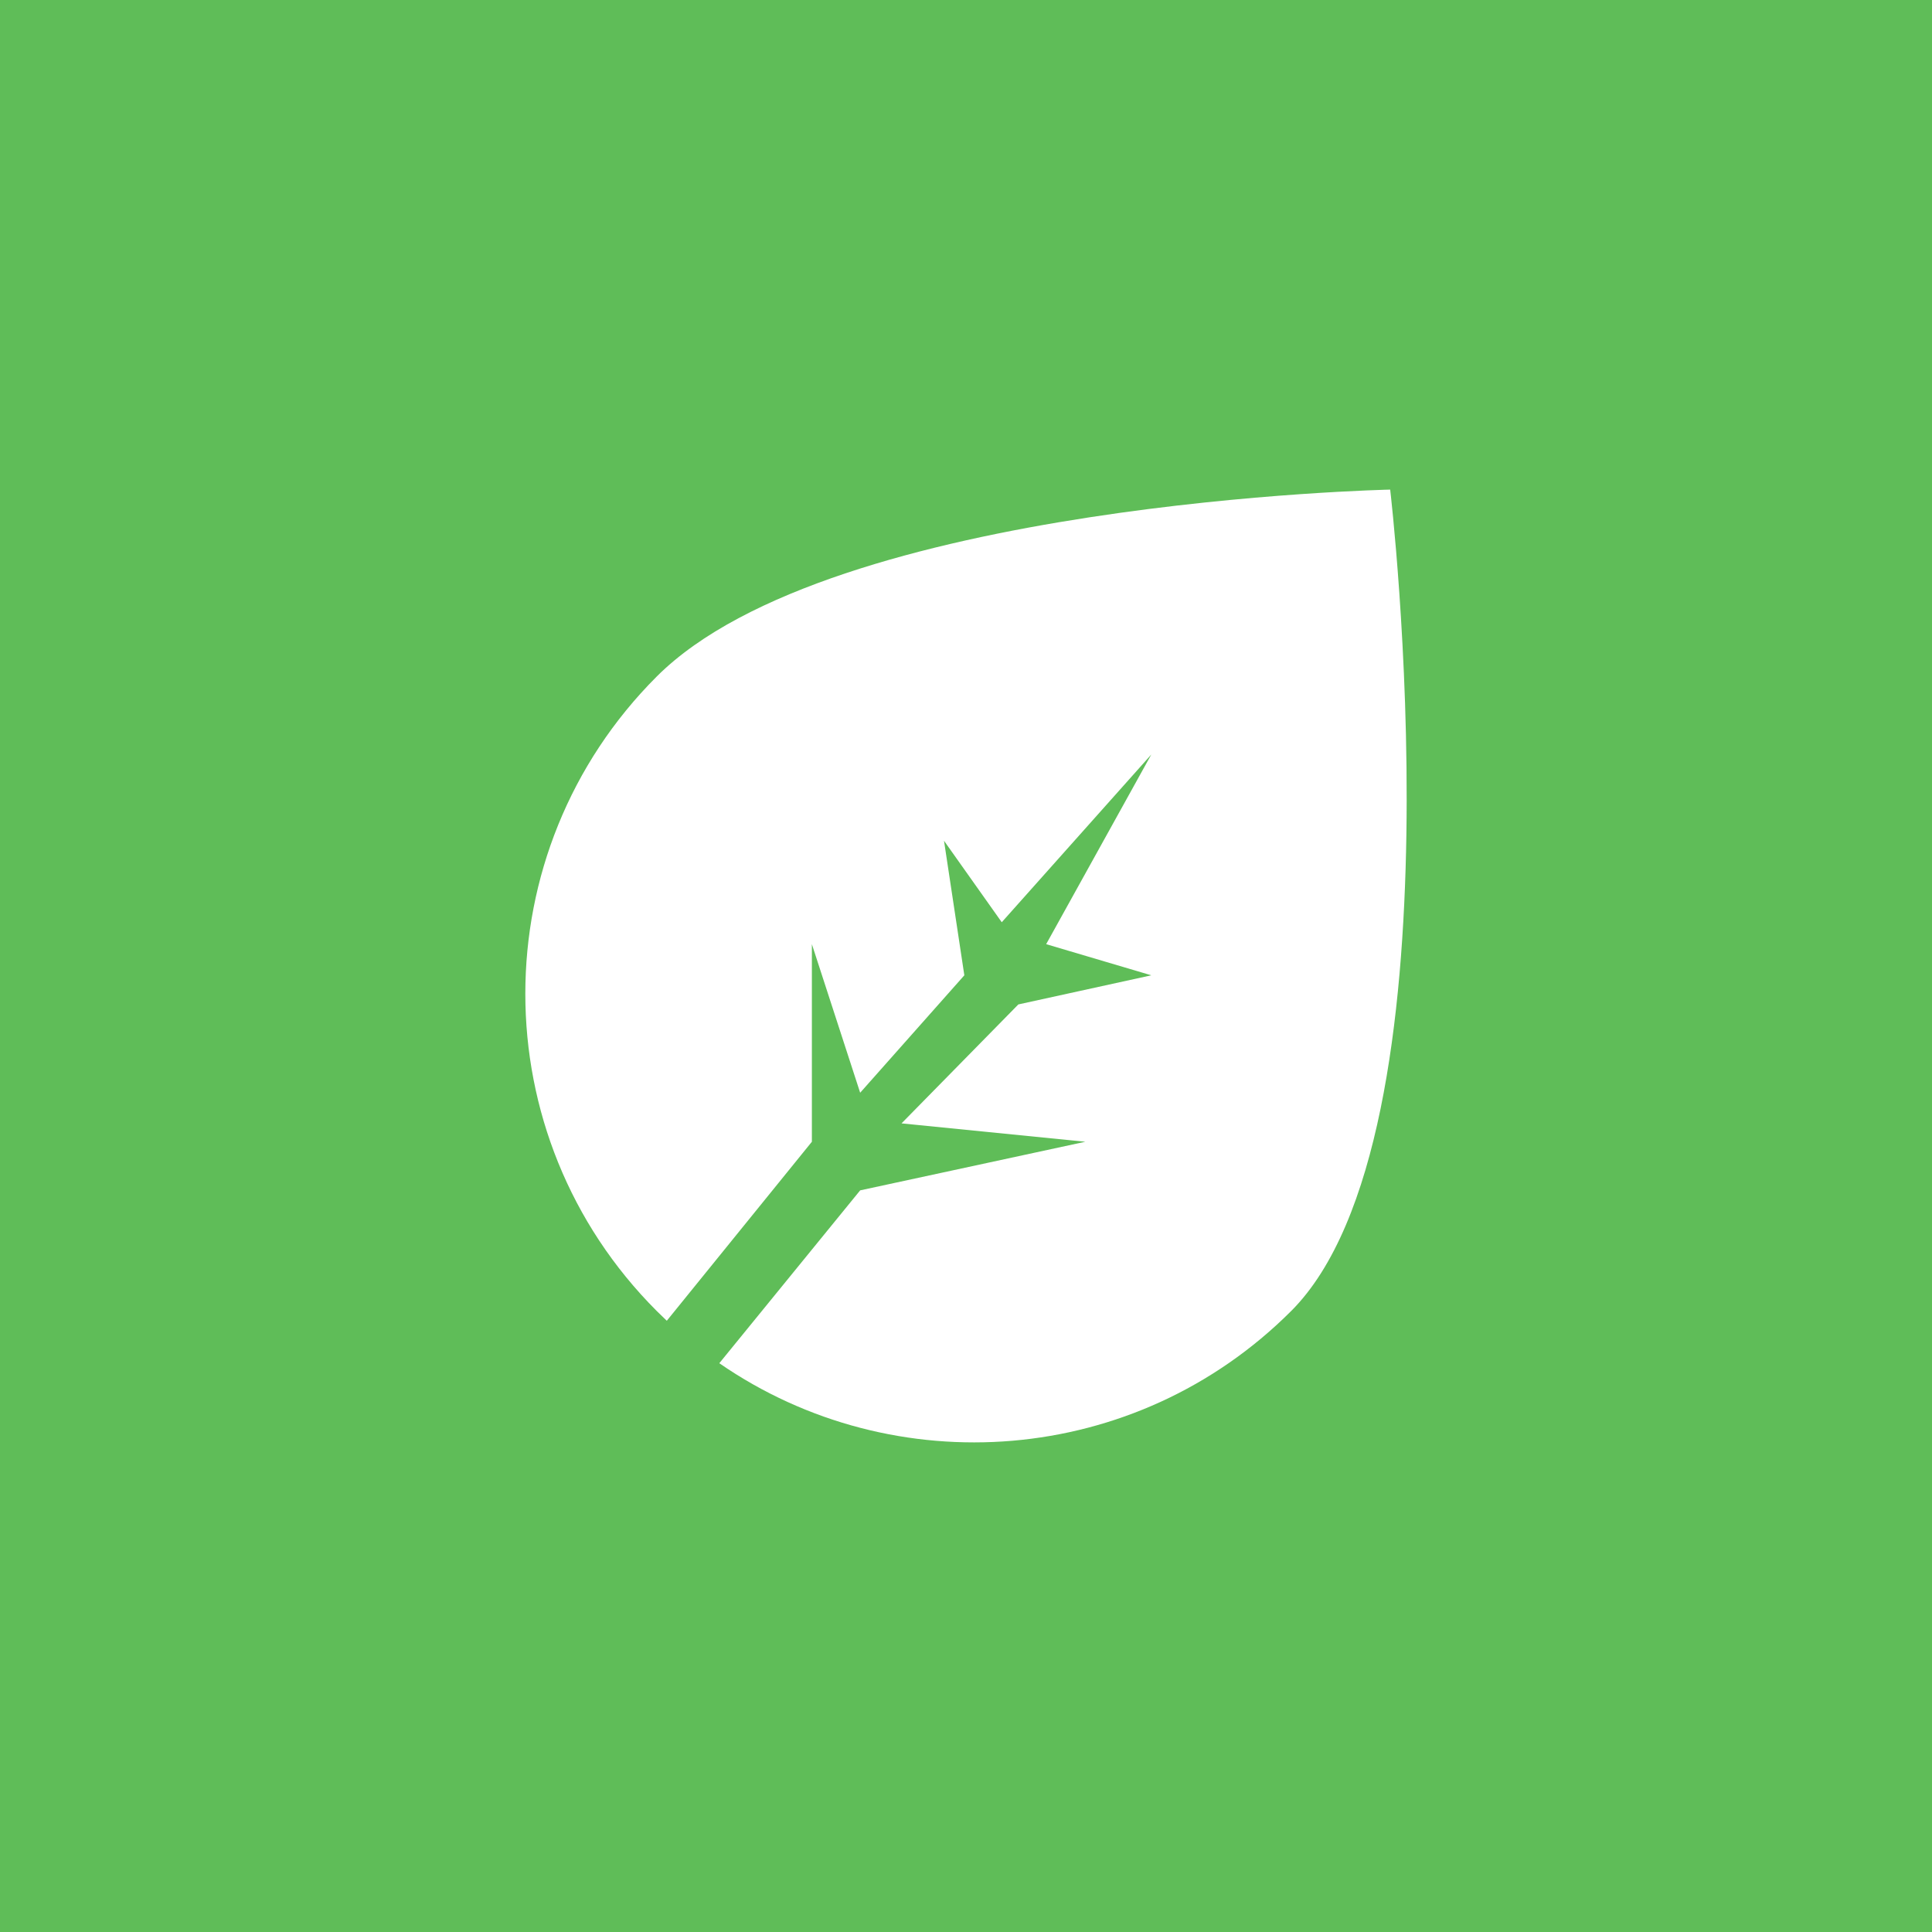 <svg width="1000" height="1000" xmlns="http://www.w3.org/2000/svg" fill="none">

 <g>
  <title>Layer 1</title>
  <rect id="svg_1" fill="#5FBD58" height="100%" width="100%"/>
  <path id="svg_2" fill-rule="evenodd" fill="#fff" d="m345.132,683.623c-1.757,-1.653 -3.495,-3.338 -5.213,-5.056c-90.685,-90.684 -90.685,-237.713 0,-328.397c90.684,-90.685 379.64,-96.752 379.64,-96.752s39.442,334.465 -51.242,425.149c-80.54,80.54 -205.522,89.55 -296.005,27.031l72.908,-89.471l116.55,-25.163l-95.139,-9.511l60.462,-61.562l68.824,-15.077l-54.422,-16.117l54.422,-98.176l-77.41,86.828l-29.893,-42.183l10.523,69.648l-53.917,60.782l-24.993,-76.9l0,102.268l-75.095,92.659z" clip-rule="evenodd"/>
 </g>
</svg>